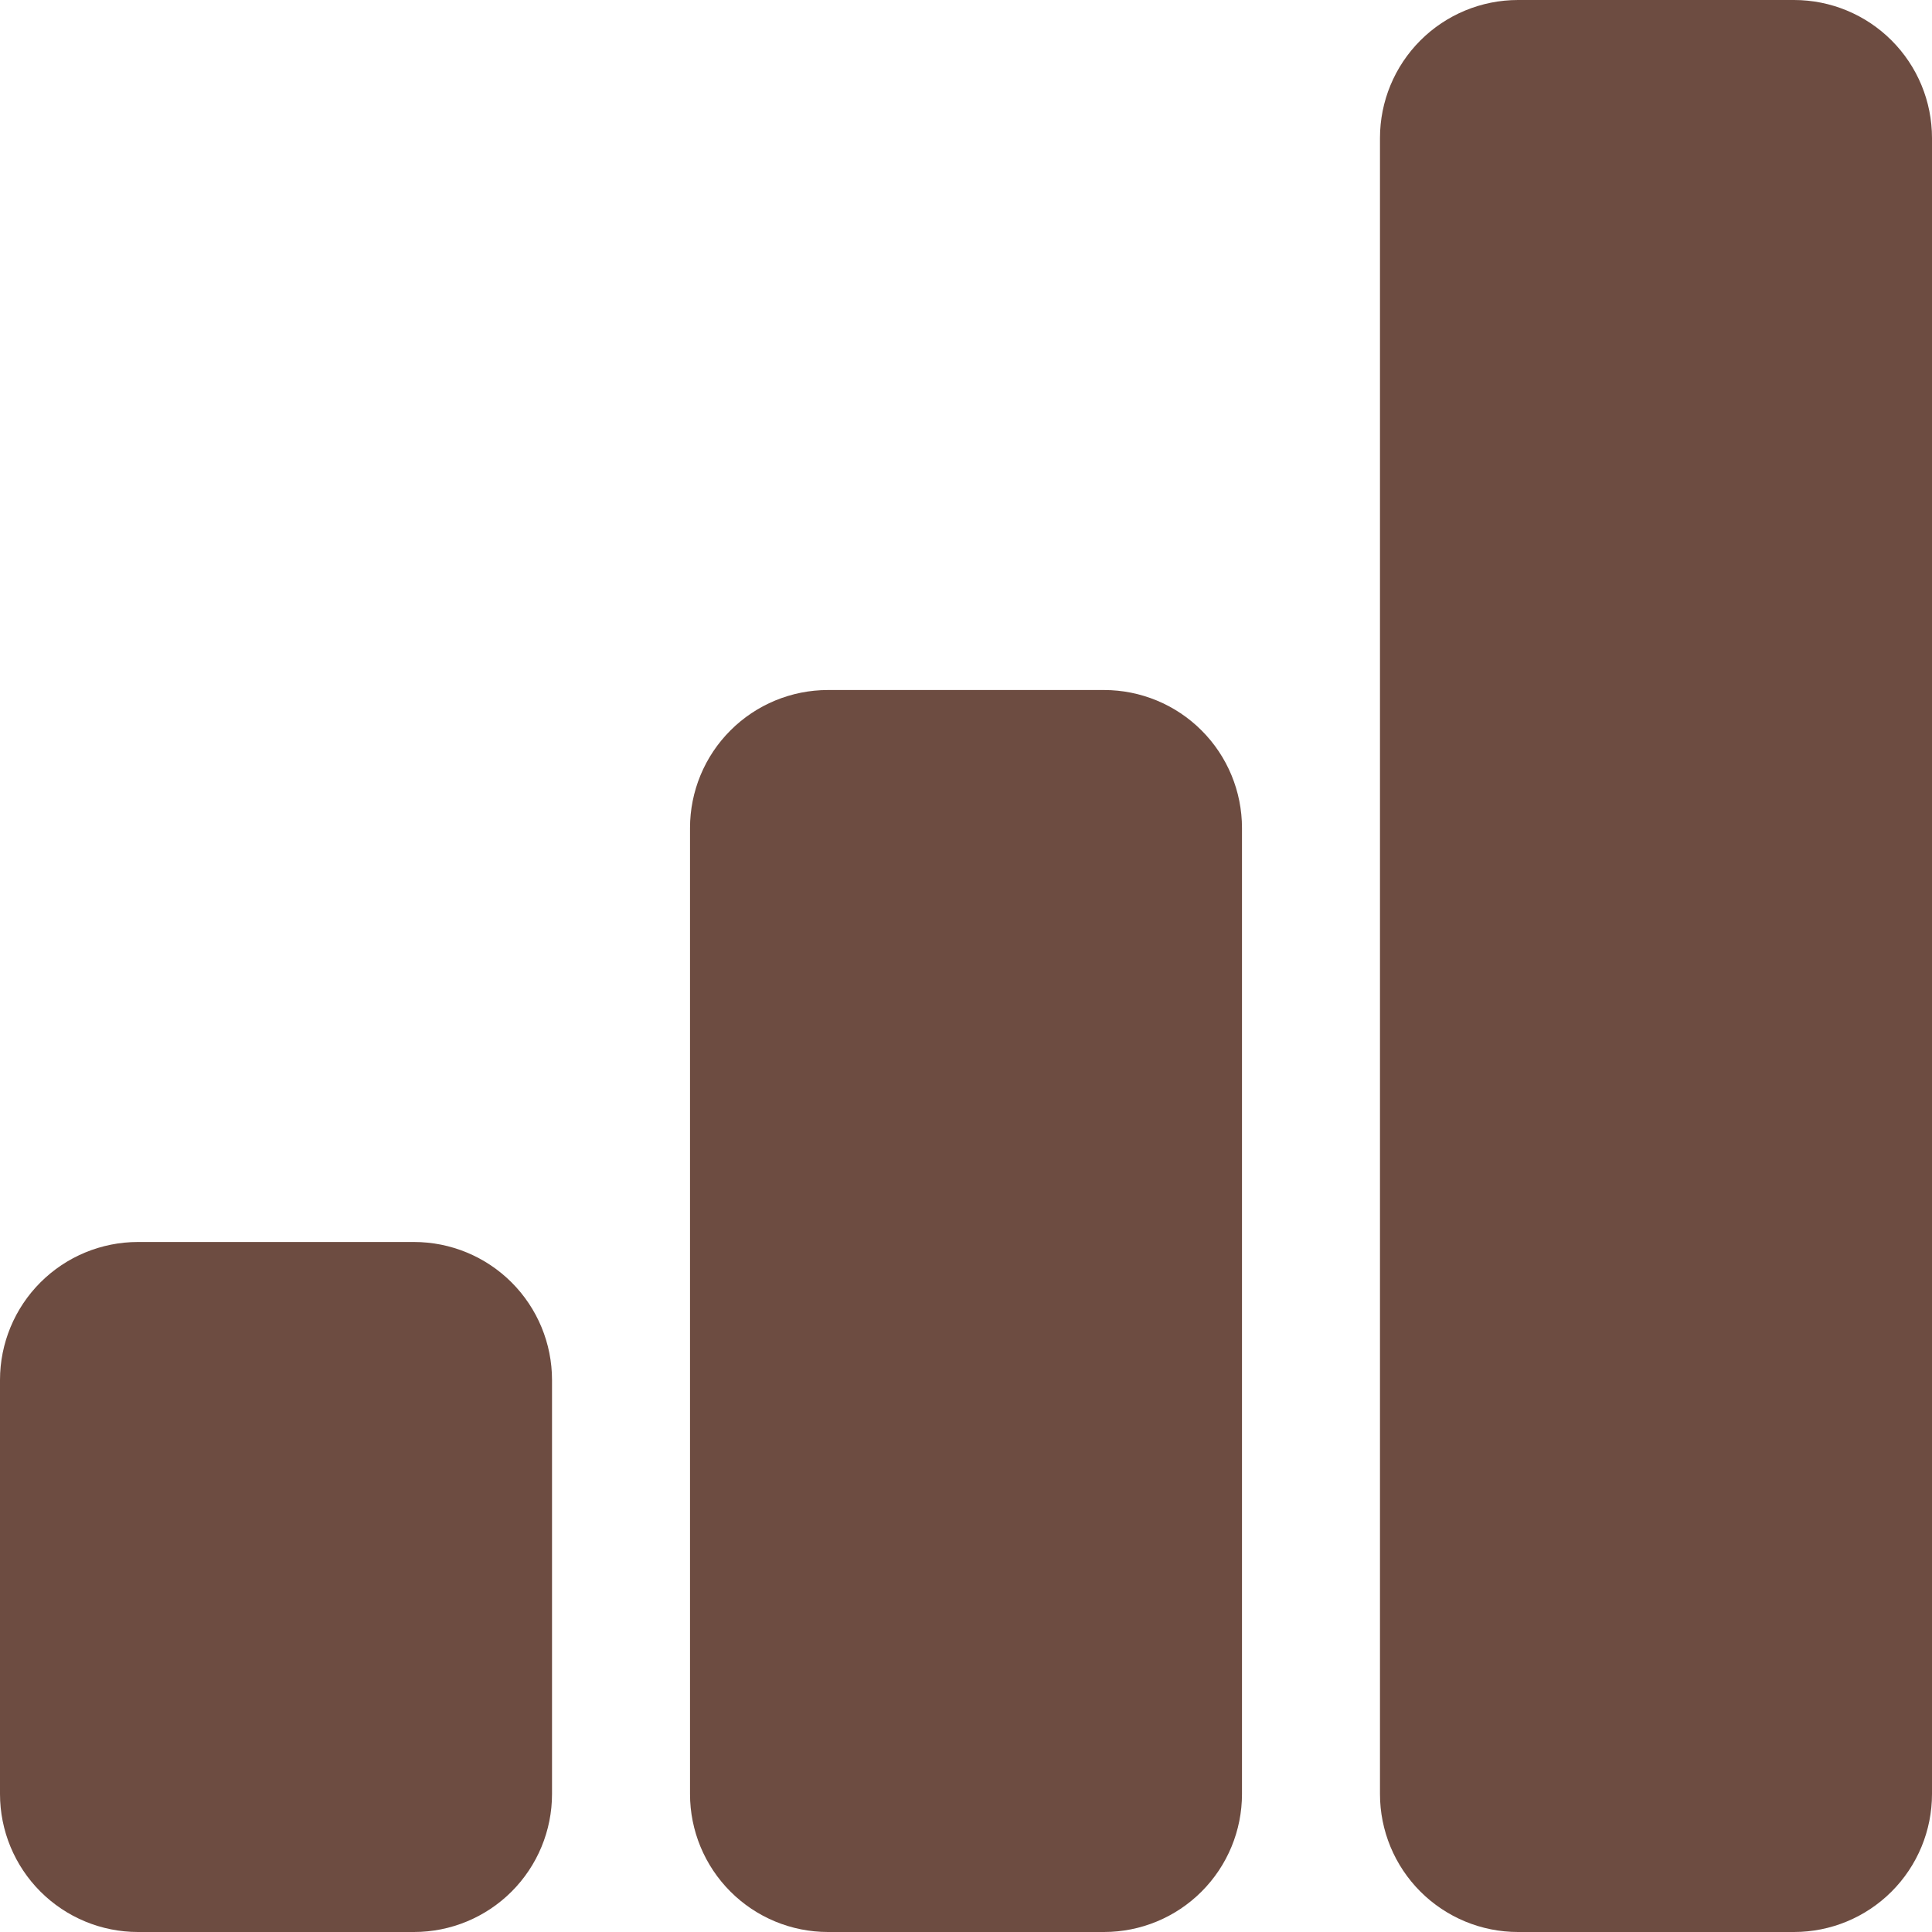 <svg width="40" height="40" viewBox="0 0 40 40" fill="none" xmlns="http://www.w3.org/2000/svg">
<path d="M0 28.571C0 27.814 0.301 27.087 0.837 26.551C1.373 26.015 2.099 25.714 2.857 25.714H8.571C9.329 25.714 10.056 26.015 10.592 26.551C11.128 27.087 11.429 27.814 11.429 28.571V37.143C11.429 37.901 11.128 38.627 10.592 39.163C10.056 39.699 9.329 40 8.571 40H2.857C2.099 40 1.373 39.699 0.837 39.163C0.301 38.627 0 37.901 0 37.143V28.571ZM14.286 17.143C14.286 16.385 14.587 15.658 15.123 15.123C15.658 14.587 16.385 14.286 17.143 14.286H22.857C23.615 14.286 24.342 14.587 24.877 15.123C25.413 15.658 25.714 16.385 25.714 17.143V37.143C25.714 37.901 25.413 38.627 24.877 39.163C24.342 39.699 23.615 40 22.857 40H17.143C16.385 40 15.658 39.699 15.123 39.163C14.587 38.627 14.286 37.901 14.286 37.143V17.143ZM28.571 2.857C28.571 2.099 28.872 1.373 29.408 0.837C29.944 0.301 30.671 0 31.429 0H37.143C37.901 0 38.627 0.301 39.163 0.837C39.699 1.373 40 2.099 40 2.857V37.143C40 37.901 39.699 38.627 39.163 39.163C38.627 39.699 37.901 40 37.143 40H31.429C30.671 40 29.944 39.699 29.408 39.163C28.872 38.627 28.571 37.901 28.571 37.143V2.857Z" fill="#6D4C41"/>
</svg>
